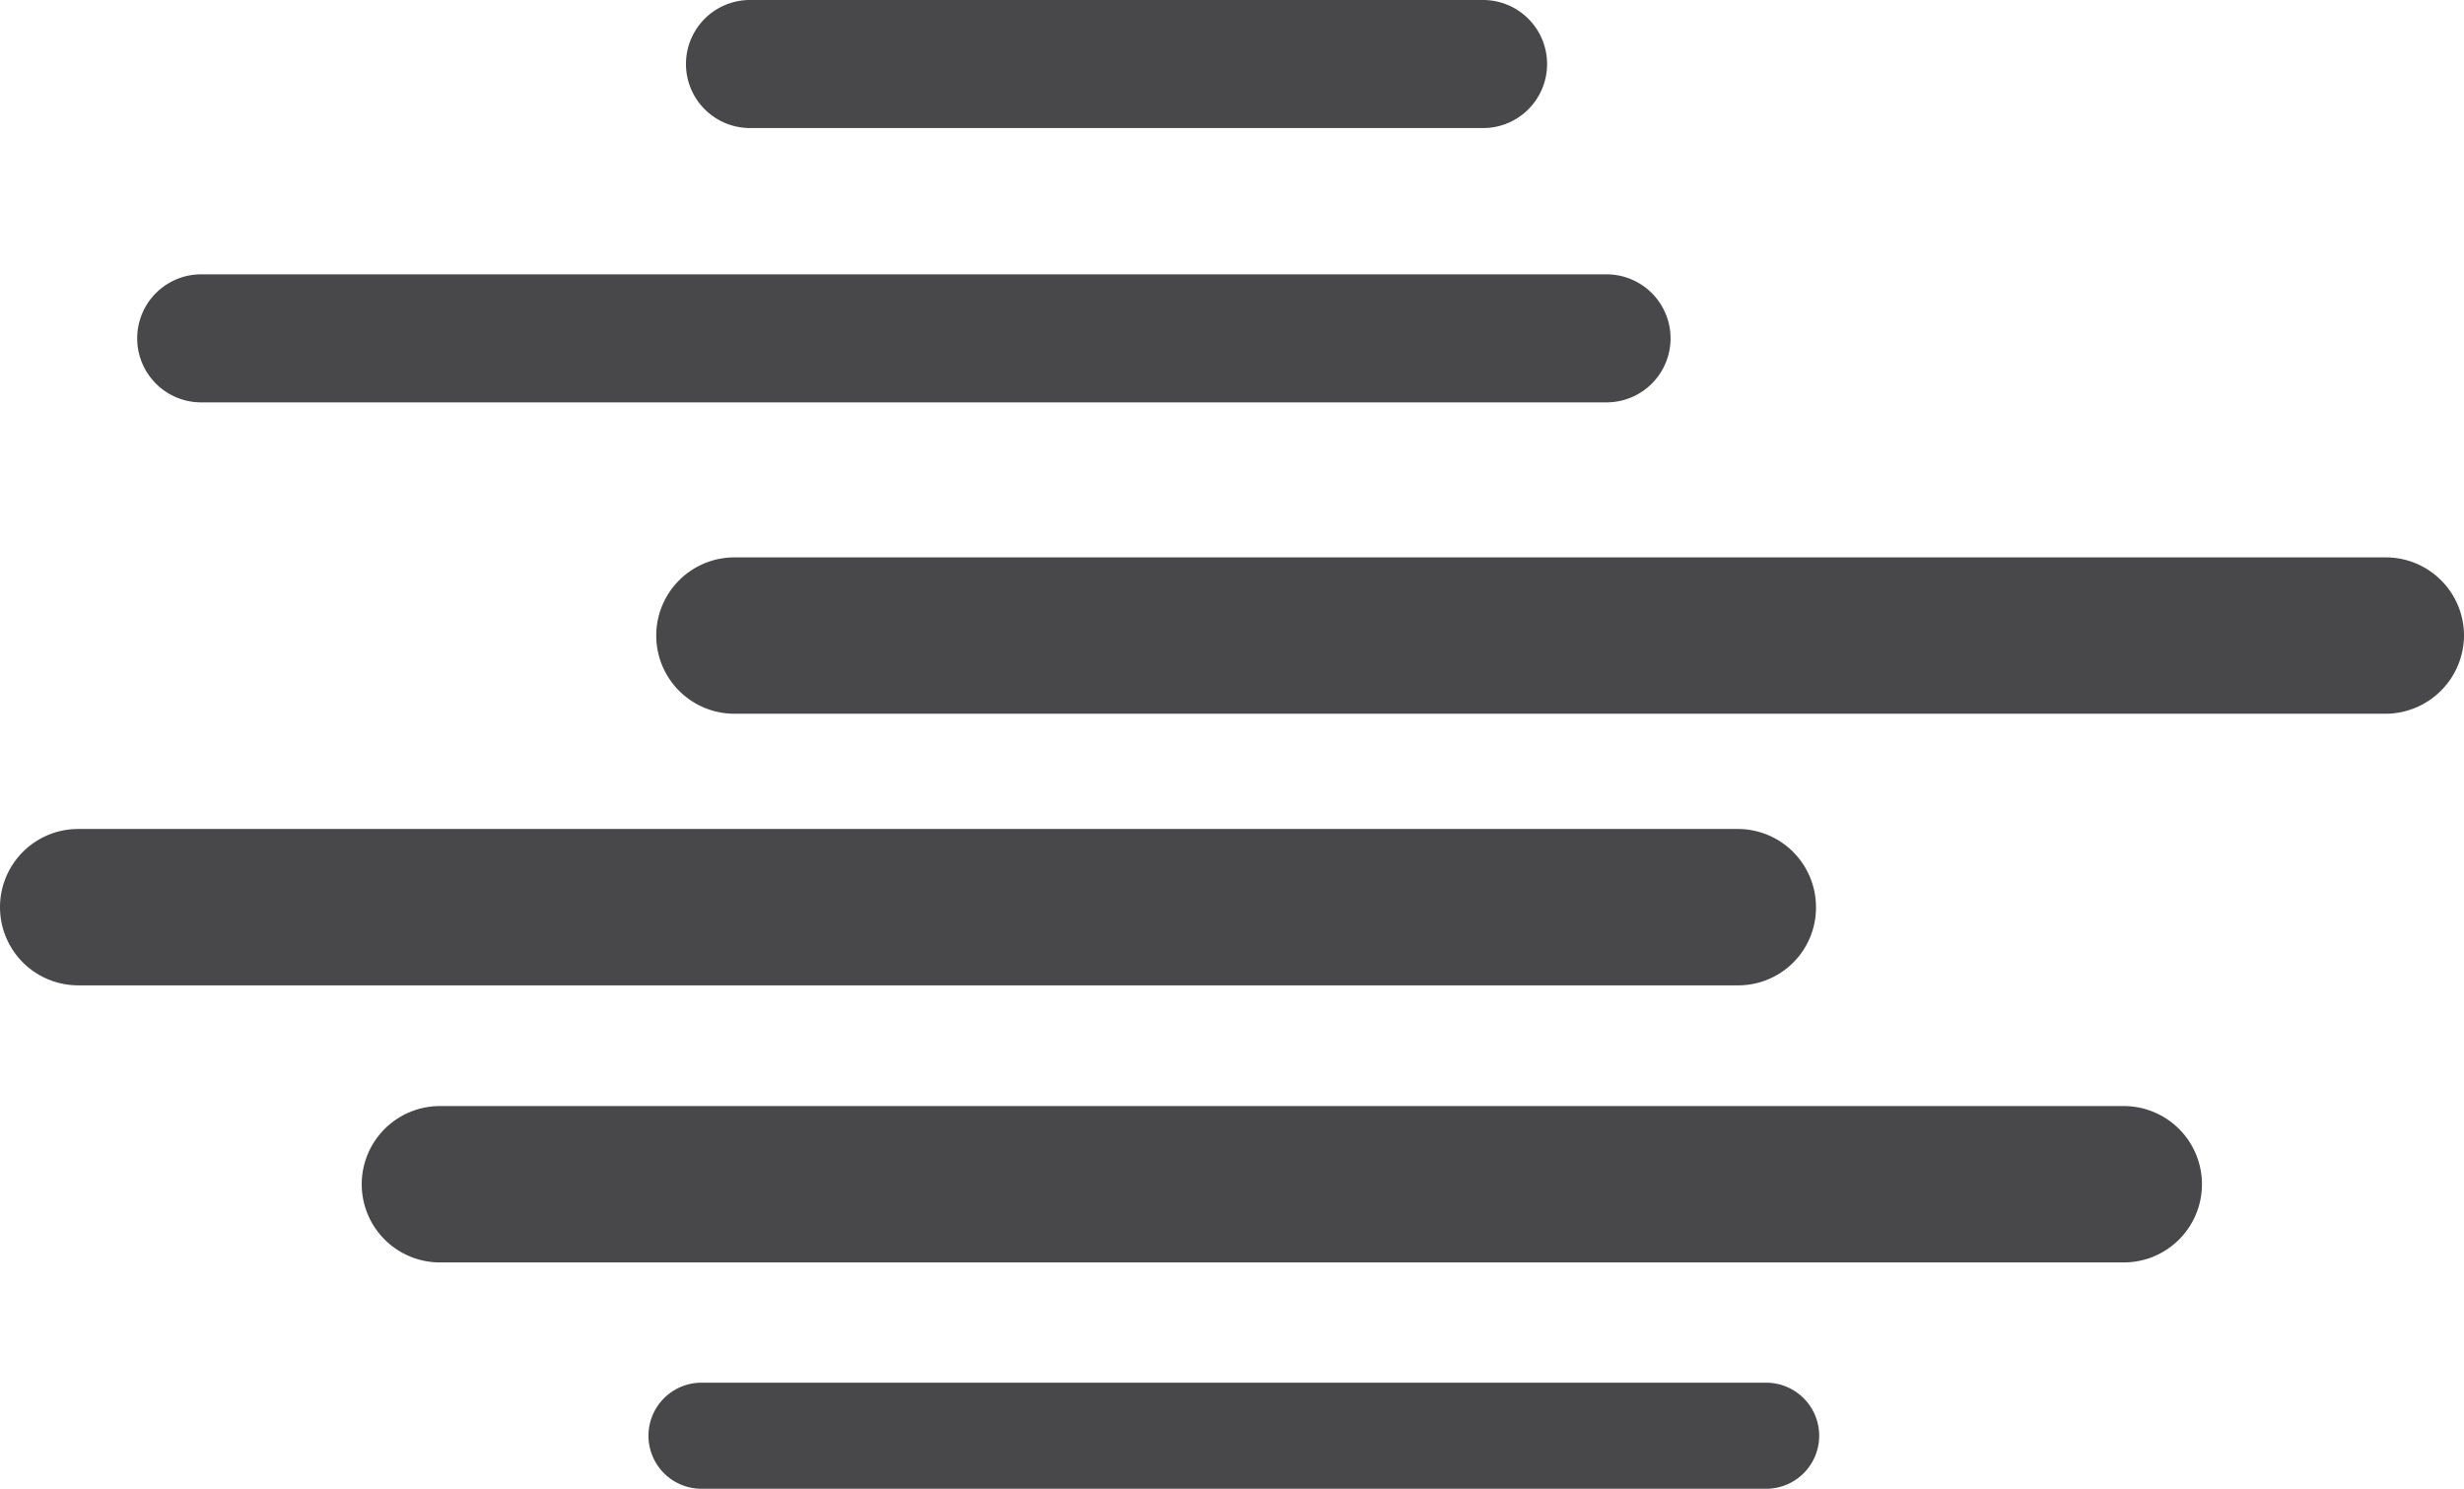 <svg xmlns="http://www.w3.org/2000/svg" viewBox="0 0 53.88 32.56"><defs><style>.cls-1{fill:#48484a;}</style></defs><g id="Ebene_2" data-name="Ebene 2"><g id="Ebene_1-2" data-name="Ebene 1"><path class="cls-1" d="M32.38,2.8h-16A1.4,1.4,0,0,1,15,1.4h0A1.4,1.4,0,0,1,16.43,0h16a1.4,1.4,0,0,1,1.4,1.4h0A1.4,1.4,0,0,1,32.38,2.8Z"/><path class="cls-1" d="M35.13,8.8H4.43A1.4,1.4,0,0,1,3,7.4H3A1.4,1.4,0,0,1,4.43,6h30.7a1.4,1.4,0,0,1,1.4,1.4h0A1.4,1.4,0,0,1,35.13,8.8Z"/><path class="cls-1" d="M52.17,15.61H16.06a1.71,1.71,0,0,1-1.71-1.71h0a1.71,1.71,0,0,1,1.71-1.71H52.17a1.71,1.71,0,0,1,1.71,1.71h0A1.72,1.72,0,0,1,52.17,15.61Z"/><path class="cls-1" d="M38,21.55H1.71A1.71,1.71,0,0,1,0,19.84H0a1.71,1.71,0,0,1,1.71-1.71H38a1.71,1.71,0,0,1,1.71,1.71h0A1.7,1.7,0,0,1,38,21.55Z"/><path class="cls-1" d="M46.44,27.61H9.62A1.71,1.71,0,0,1,7.91,25.9h0a1.71,1.71,0,0,1,1.71-1.71H46.44a1.71,1.71,0,0,1,1.71,1.71h0A1.71,1.71,0,0,1,46.44,27.61Z"/><path class="cls-1" d="M38.62,30.24H15.34a1.16,1.16,0,0,0-1.16,1.16h0a1.16,1.16,0,0,0,1.16,1.16H38.62a1.16,1.16,0,0,0,1.16-1.16h0A1.16,1.16,0,0,0,38.62,30.24Z"/></g></g></svg>